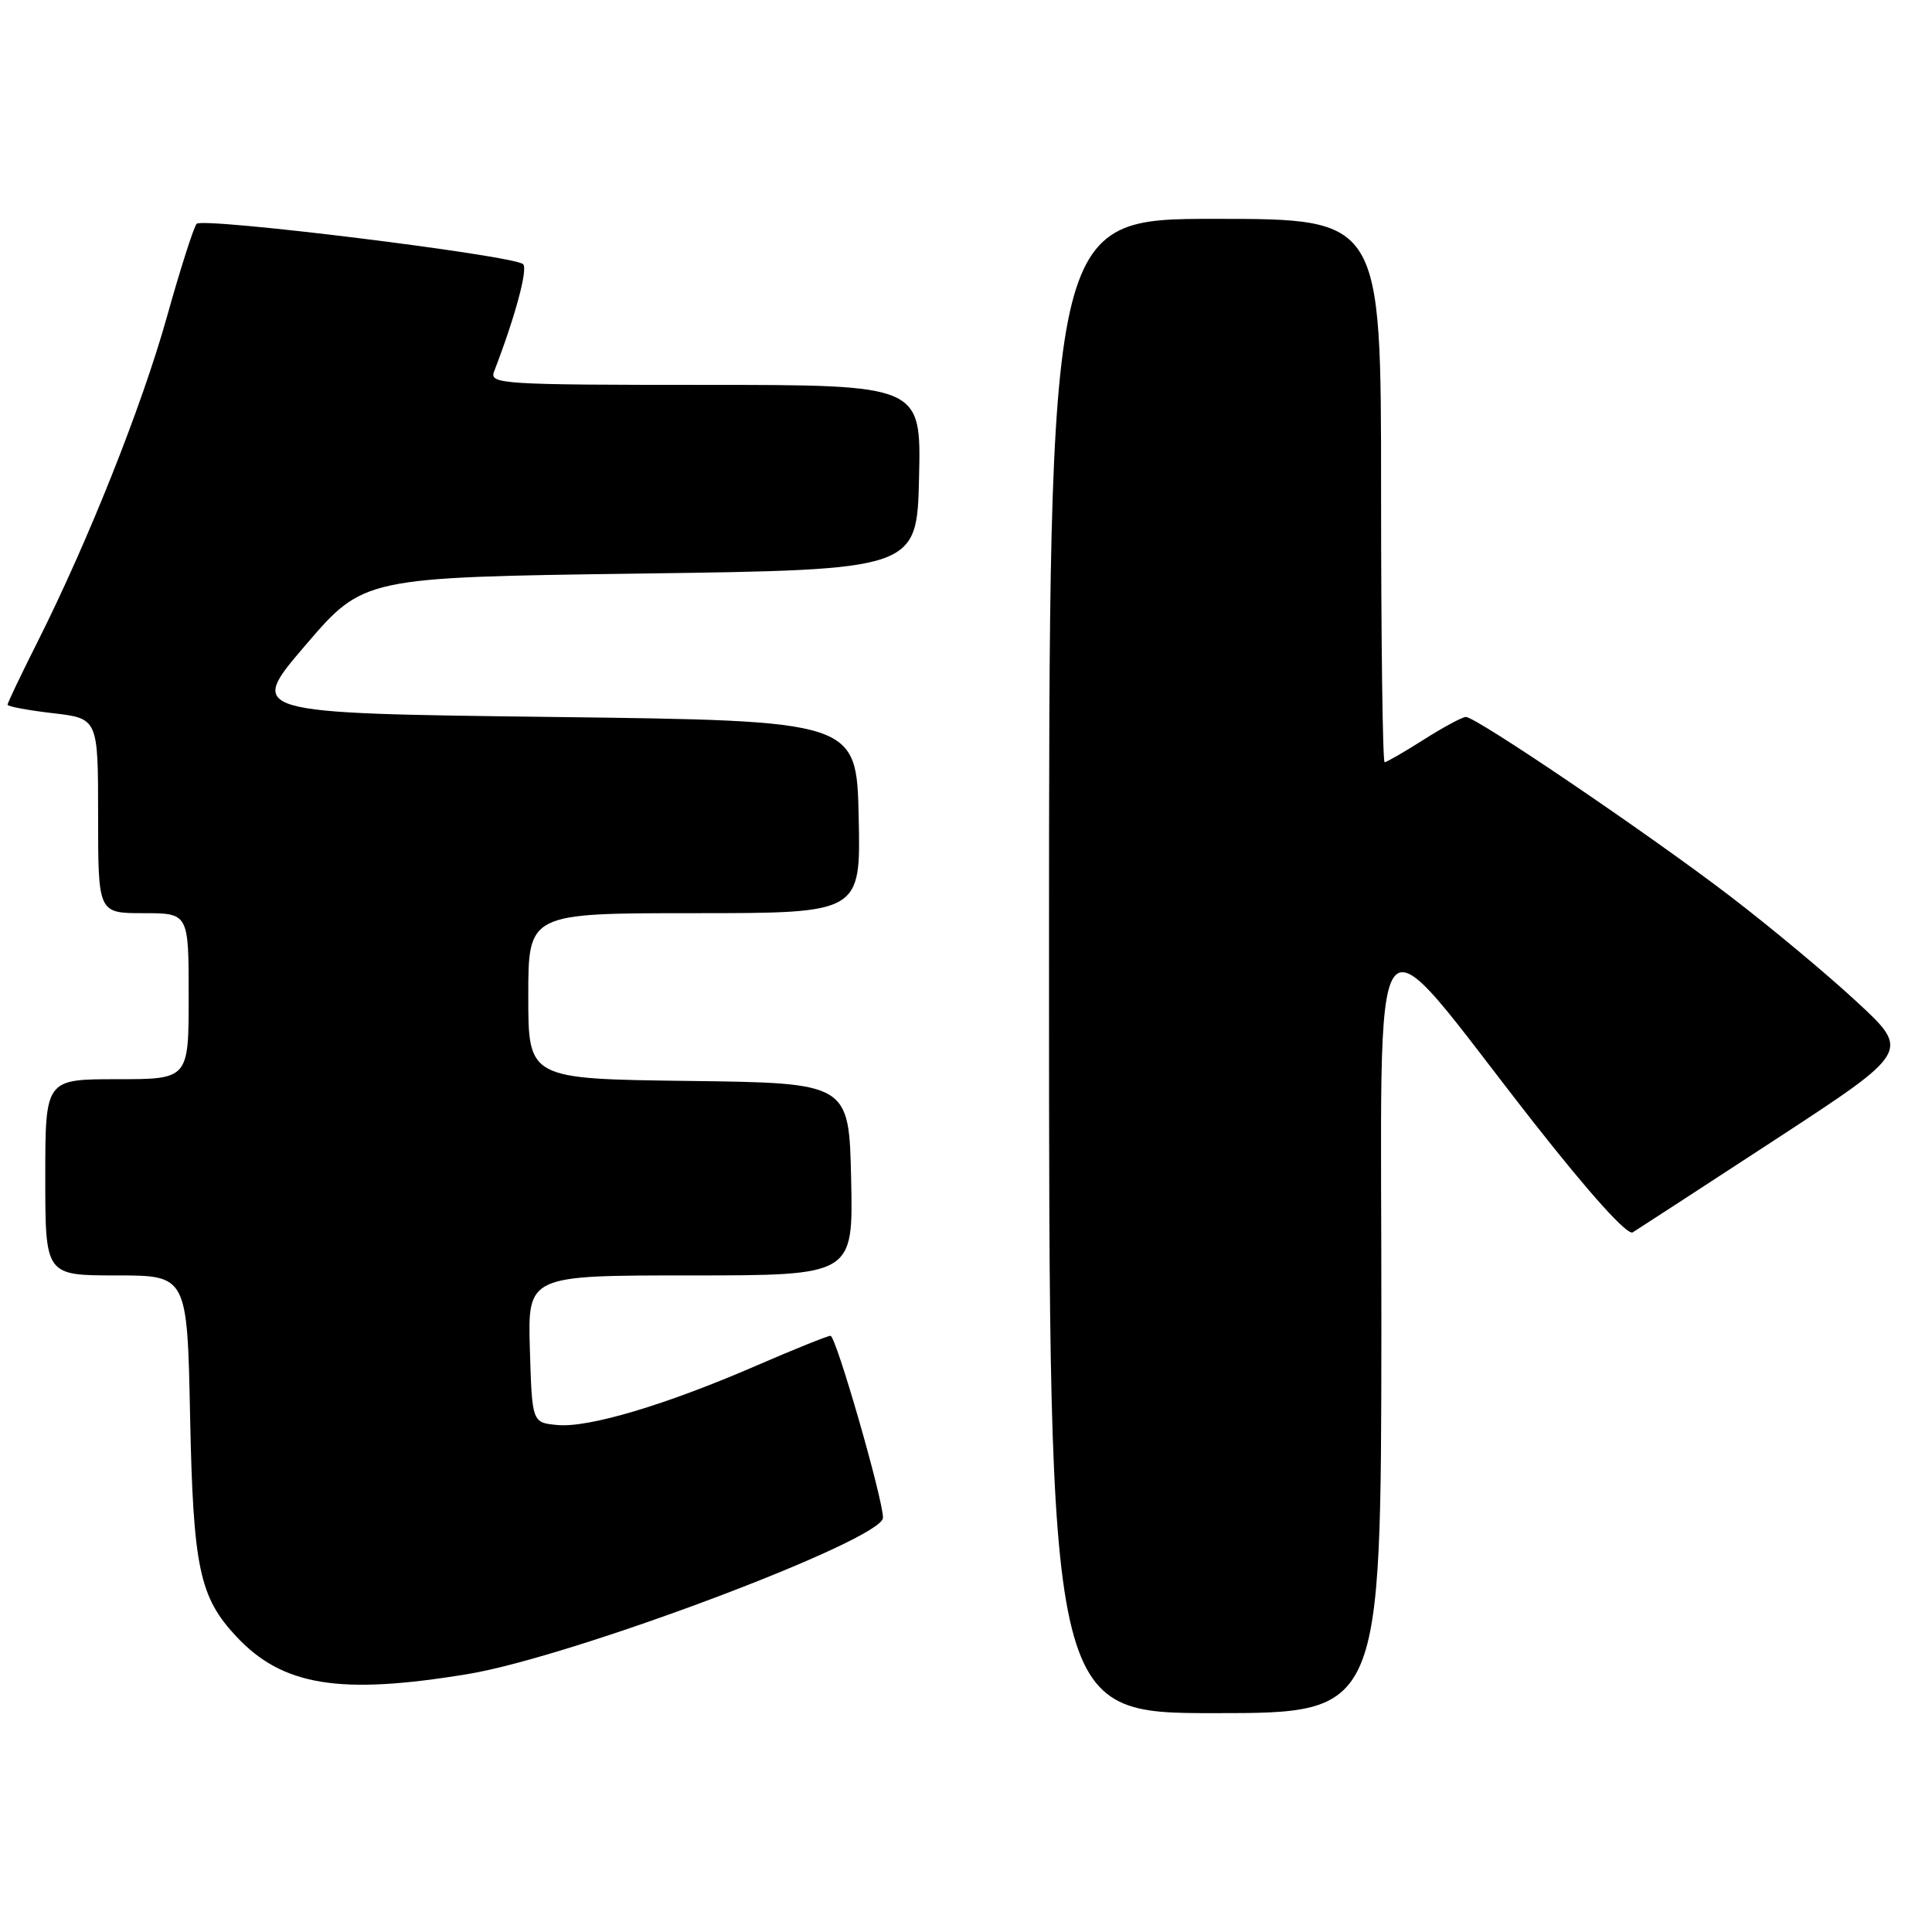 <?xml version="1.0" encoding="UTF-8" standalone="no"?>
<!DOCTYPE svg PUBLIC "-//W3C//DTD SVG 1.1//EN" "http://www.w3.org/Graphics/SVG/1.1/DTD/svg11.dtd" >
<svg xmlns="http://www.w3.org/2000/svg" xmlns:xlink="http://www.w3.org/1999/xlink" version="1.1" viewBox="0 0 256 256">
 <g >
 <path fill="currentColor"
d=" M 183.04 175.75 C 183.09 116.94 180.74 120.08 203.23 148.75 C 210.69 158.24 215.63 163.73 216.35 163.29 C 216.98 162.90 225.52 157.35 235.32 150.95 C 253.13 139.31 253.13 139.31 246.03 132.74 C 242.13 129.12 234.56 122.81 229.21 118.72 C 218.63 110.62 195.60 95.00 194.24 95.00 C 193.77 95.00 191.26 96.35 188.66 98.00 C 186.06 99.65 183.72 101.00 183.47 101.00 C 183.21 101.00 183.00 84.80 183.00 65.00 C 183.00 29.00 183.00 29.00 161.00 29.00 C 139.00 29.00 139.00 29.00 139.00 128.00 C 139.00 227.00 139.00 227.00 161.00 227.00 C 183.00 227.00 183.00 227.00 183.04 175.75 Z  M 62.00 221.82 C 75.90 219.52 116.99 204.05 117.00 201.11 C 117.00 198.61 110.77 177.00 110.05 177.00 C 109.66 177.00 105.24 178.78 100.23 180.95 C 88.23 186.16 77.97 189.22 73.84 188.82 C 70.50 188.50 70.50 188.50 70.21 178.75 C 69.93 169.00 69.93 169.00 91.49 169.00 C 113.06 169.00 113.06 169.00 112.78 156.25 C 112.50 143.50 112.50 143.50 91.25 143.23 C 70.00 142.96 70.00 142.96 70.00 131.98 C 70.00 121.00 70.00 121.00 92.03 121.00 C 114.06 121.00 114.06 121.00 113.78 108.25 C 113.50 95.50 113.50 95.50 73.13 95.00 C 32.76 94.50 32.76 94.50 40.47 85.50 C 48.18 76.50 48.18 76.50 84.84 76.00 C 121.50 75.50 121.50 75.50 121.78 63.25 C 122.06 51.00 122.06 51.00 93.42 51.00 C 66.56 51.00 64.83 50.89 65.46 49.25 C 68.25 42.03 69.99 35.60 69.31 35.00 C 67.99 33.83 26.84 28.75 26.05 29.66 C 25.66 30.12 23.89 35.65 22.13 41.94 C 18.80 53.84 11.68 71.72 4.92 85.16 C 2.76 89.45 1.00 93.15 1.00 93.38 C 1.00 93.61 3.70 94.12 7.00 94.50 C 13.00 95.20 13.00 95.20 13.00 108.10 C 13.00 121.00 13.00 121.00 19.00 121.00 C 25.00 121.00 25.00 121.00 25.00 132.00 C 25.00 143.00 25.00 143.00 15.50 143.00 C 6.00 143.00 6.00 143.00 6.00 156.00 C 6.00 169.00 6.00 169.00 15.41 169.00 C 24.81 169.00 24.81 169.00 25.19 187.75 C 25.60 207.71 26.42 211.61 31.30 216.83 C 37.43 223.40 45.00 224.63 62.00 221.82 Z "/>
</g>
</svg>